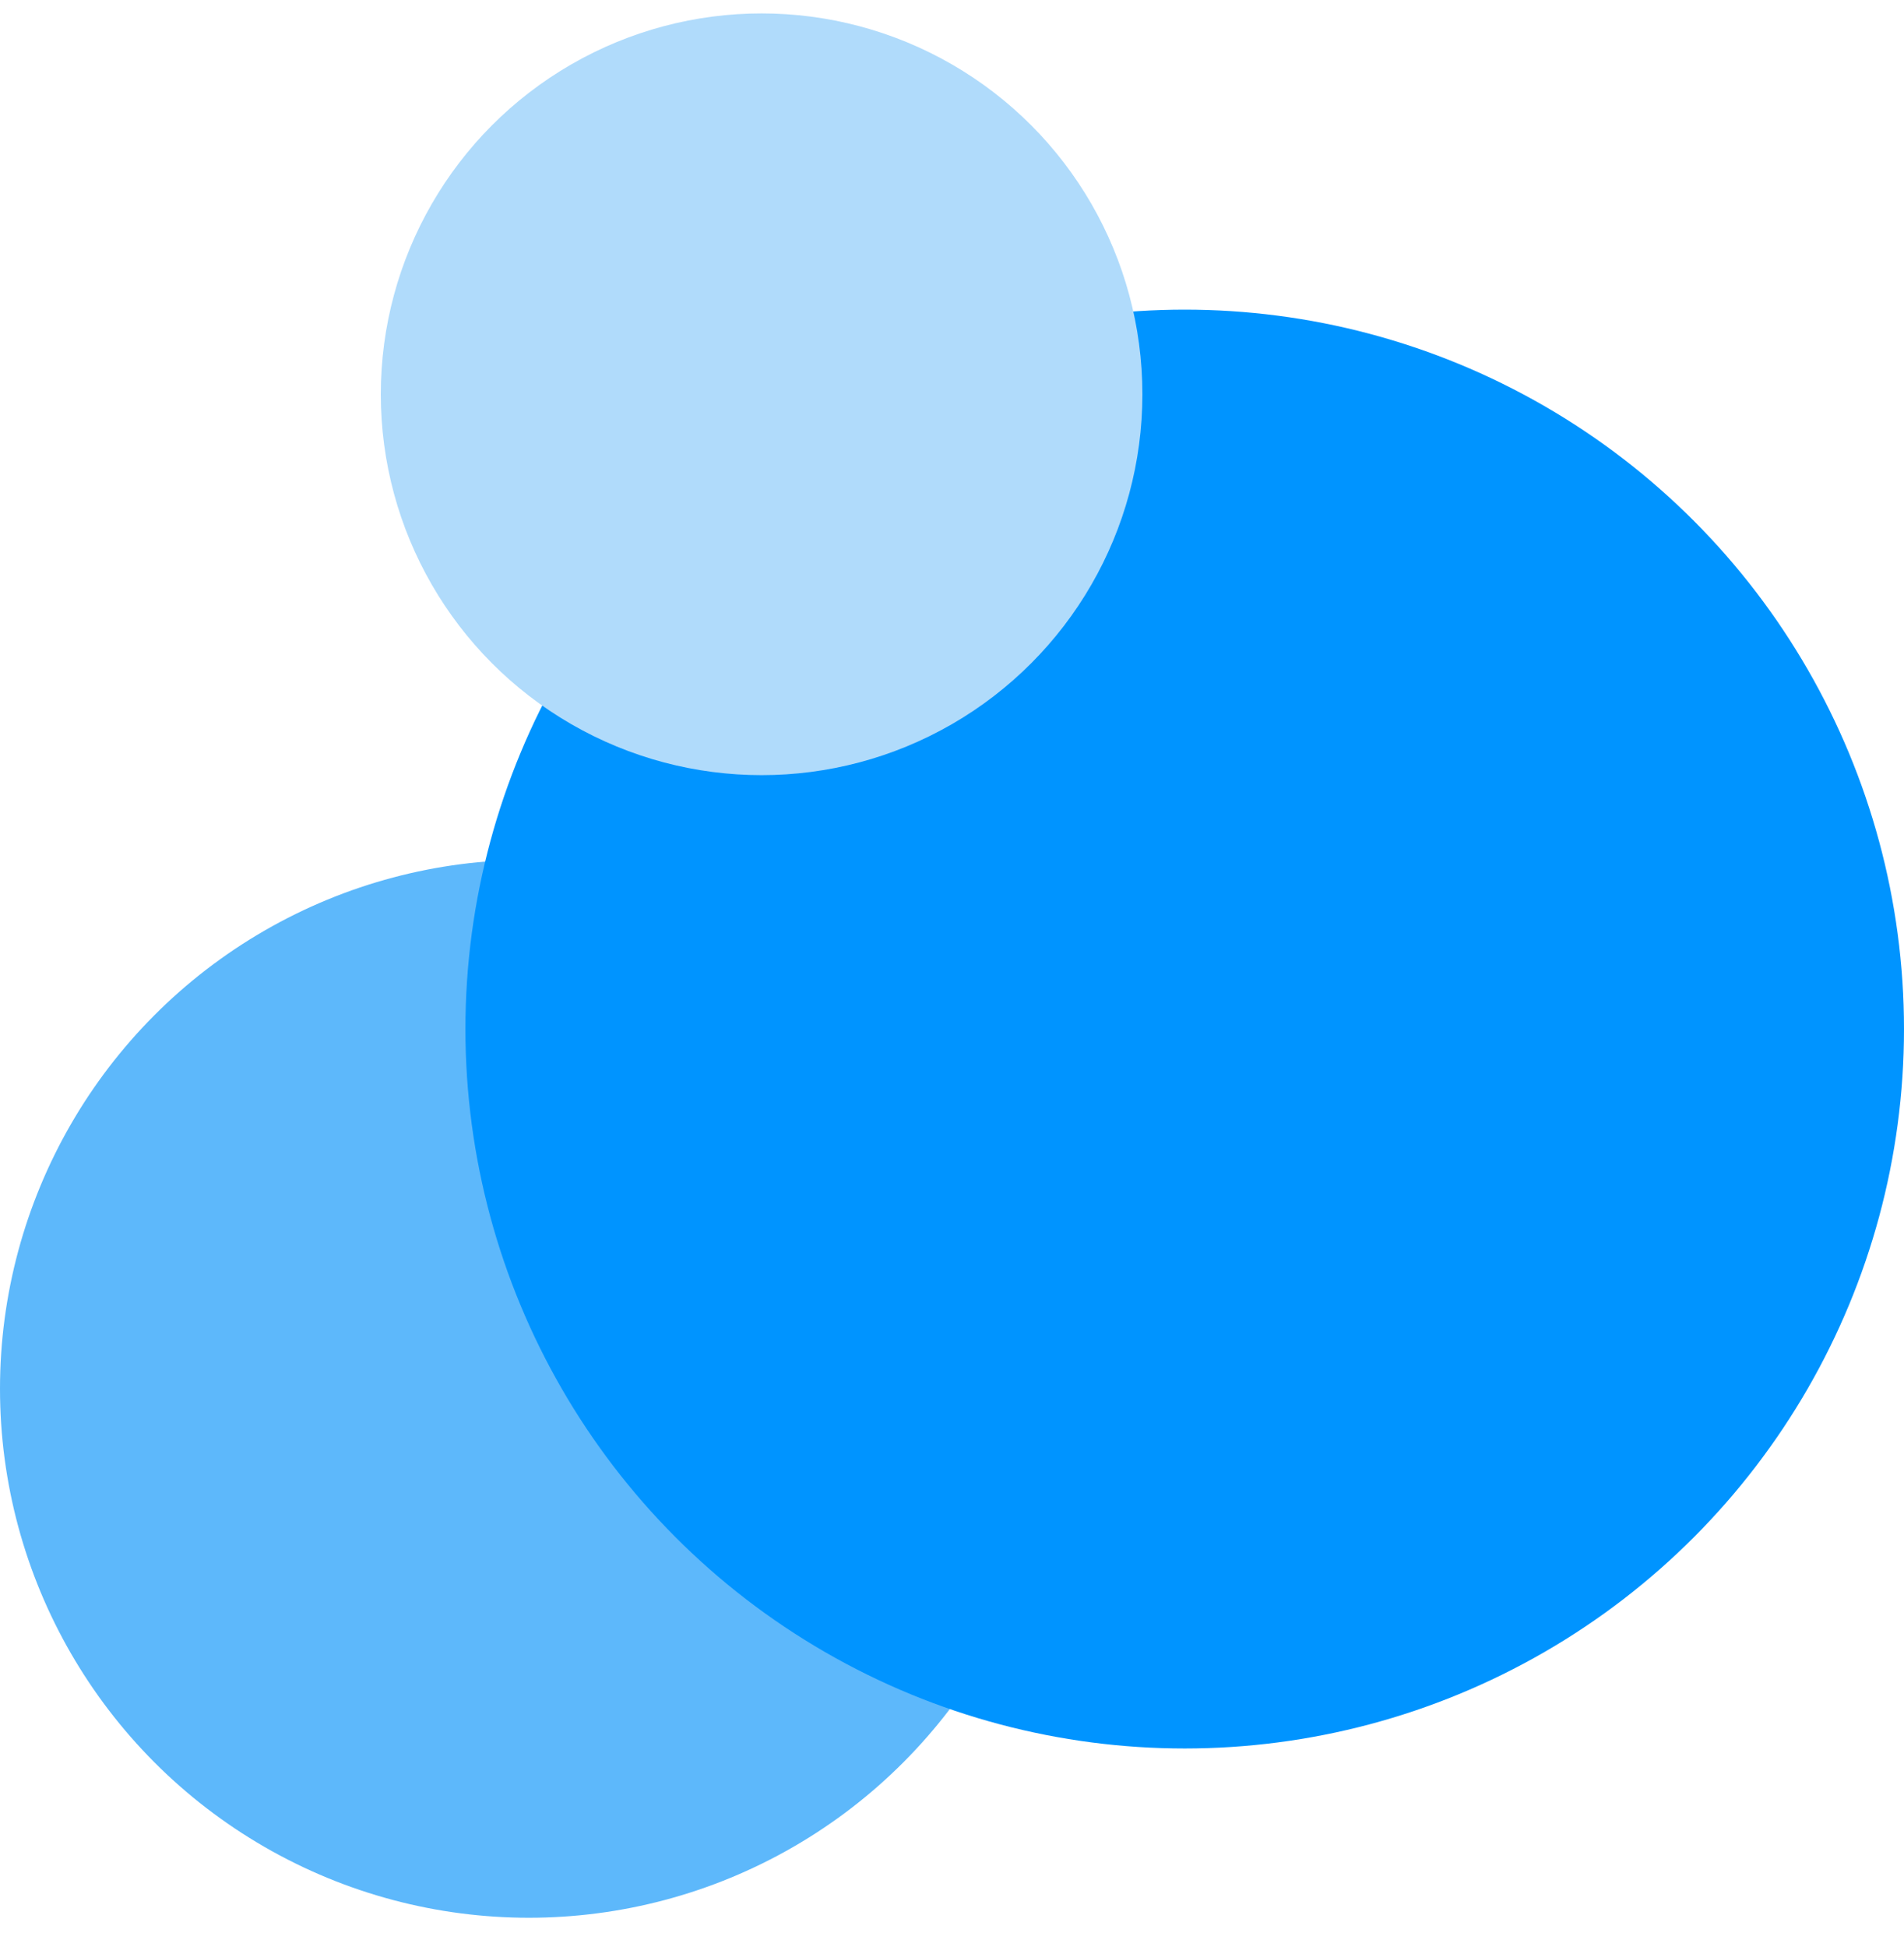 <svg width="45" height="46" viewBox="0 0 45 46" fill="none" xmlns="http://www.w3.org/2000/svg">
<circle cx="12.5" cy="32.817" r="12.5" transform="rotate(180 12.5 32.817)" fill="#5DB8FB"/>
<circle cx="28" cy="24.317" r="17" transform="rotate(180 28 24.317)" fill="#0094FF"/>
<circle cx="18" cy="9.317" r="9" transform="rotate(180 18 9.317)" fill="#B0DBFB"/>
</svg>
